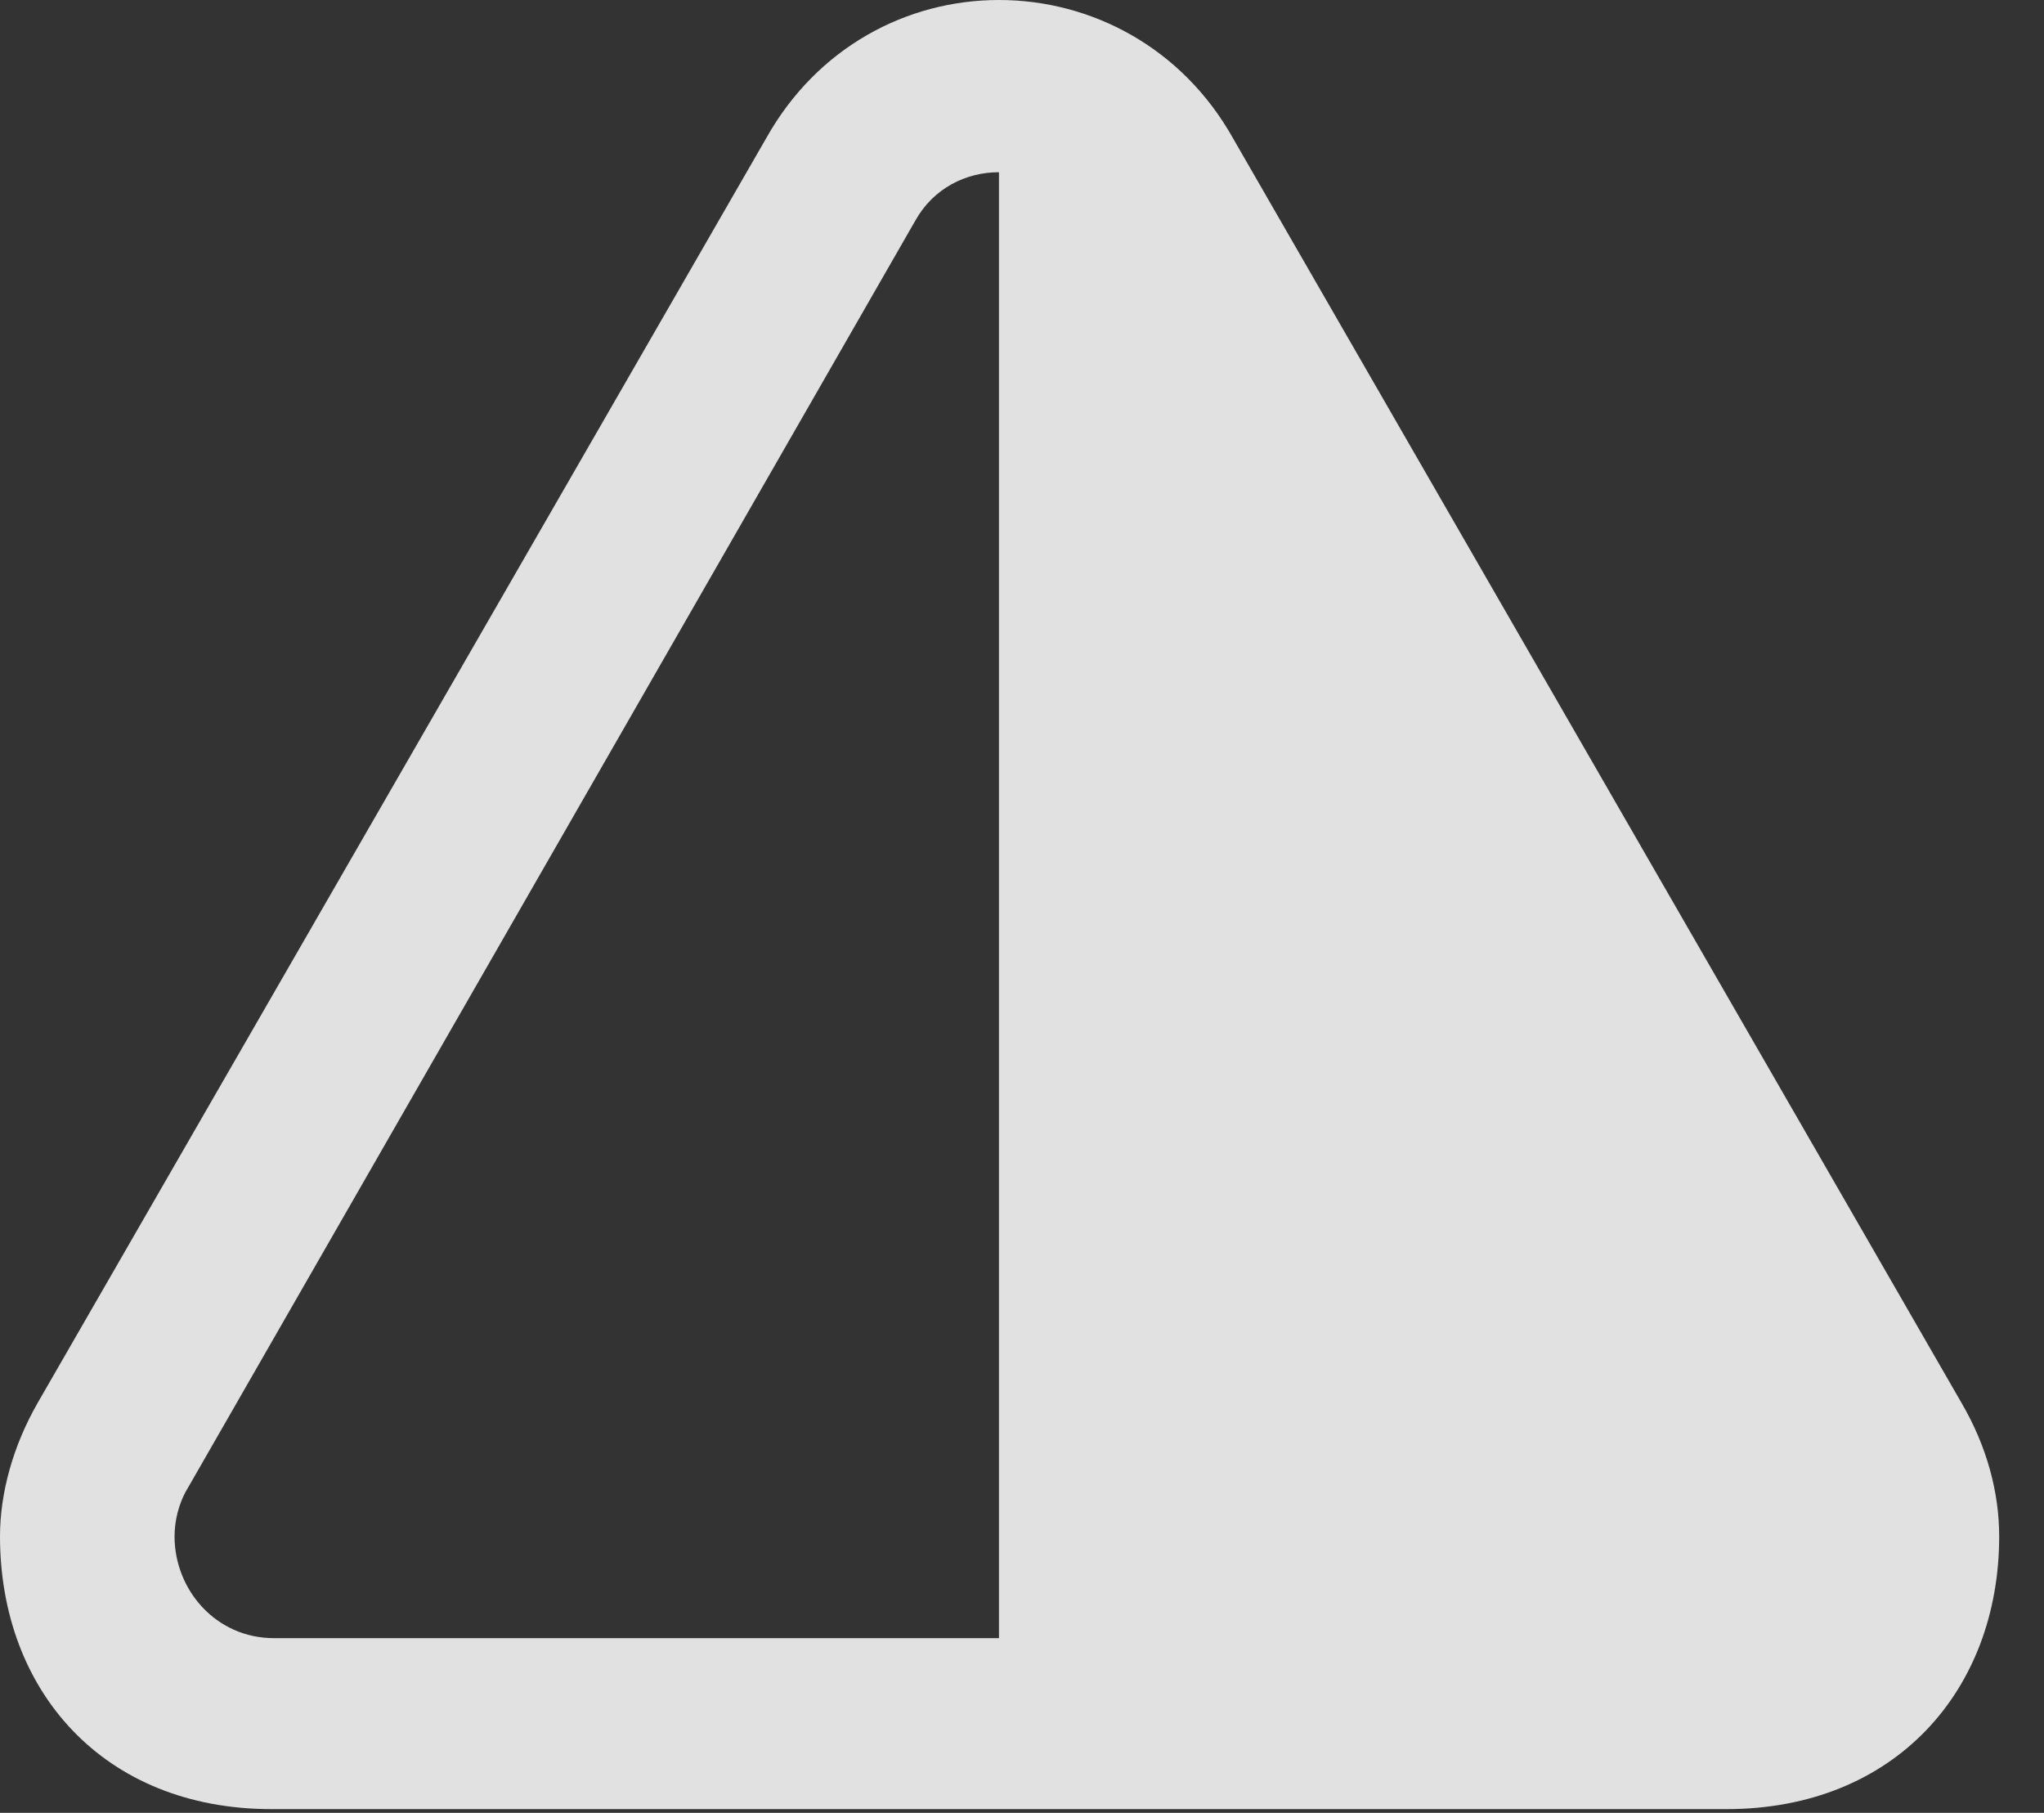 <?xml version="1.0" encoding="UTF-8"?>
<!--Generator: Apple Native CoreSVG 326-->
<!DOCTYPE svg
PUBLIC "-//W3C//DTD SVG 1.1//EN"
       "http://www.w3.org/Graphics/SVG/1.1/DTD/svg11.dtd">
<svg version="1.1" xmlns="http://www.w3.org/2000/svg" xmlns:xlink="http://www.w3.org/1999/xlink" viewBox="0 0 16.465 14.6">
 <rect x="0" y="0" width="16.465" height="14.6" fill="#333333" stroke="none"/>
 <g>
  <rect height="14.6" opacity="0" width="16.465" x="0" y="0"/>
  <path d="M0 12.373C0 13.613 0.83 14.57 2.188 14.57L13.906 14.57C15.264 14.57 16.104 13.613 16.104 12.373C16.104 12.021 16.006 11.65 15.801 11.299L9.932 1.113C9.521 0.381 8.789 0 8.047 0C7.305 0 6.582 0.381 6.172 1.113L0.303 11.299C0.107 11.641 0 12.021 0 12.373ZM1.406 12.373C1.406 12.256 1.436 12.109 1.514 11.982L7.373 1.777C7.52 1.514 7.783 1.387 8.047 1.387L8.047 13.193L2.207 13.193C1.738 13.193 1.406 12.803 1.406 12.373Z" fill="white" fill-opacity="0.85"/>
 </g>
</svg>
